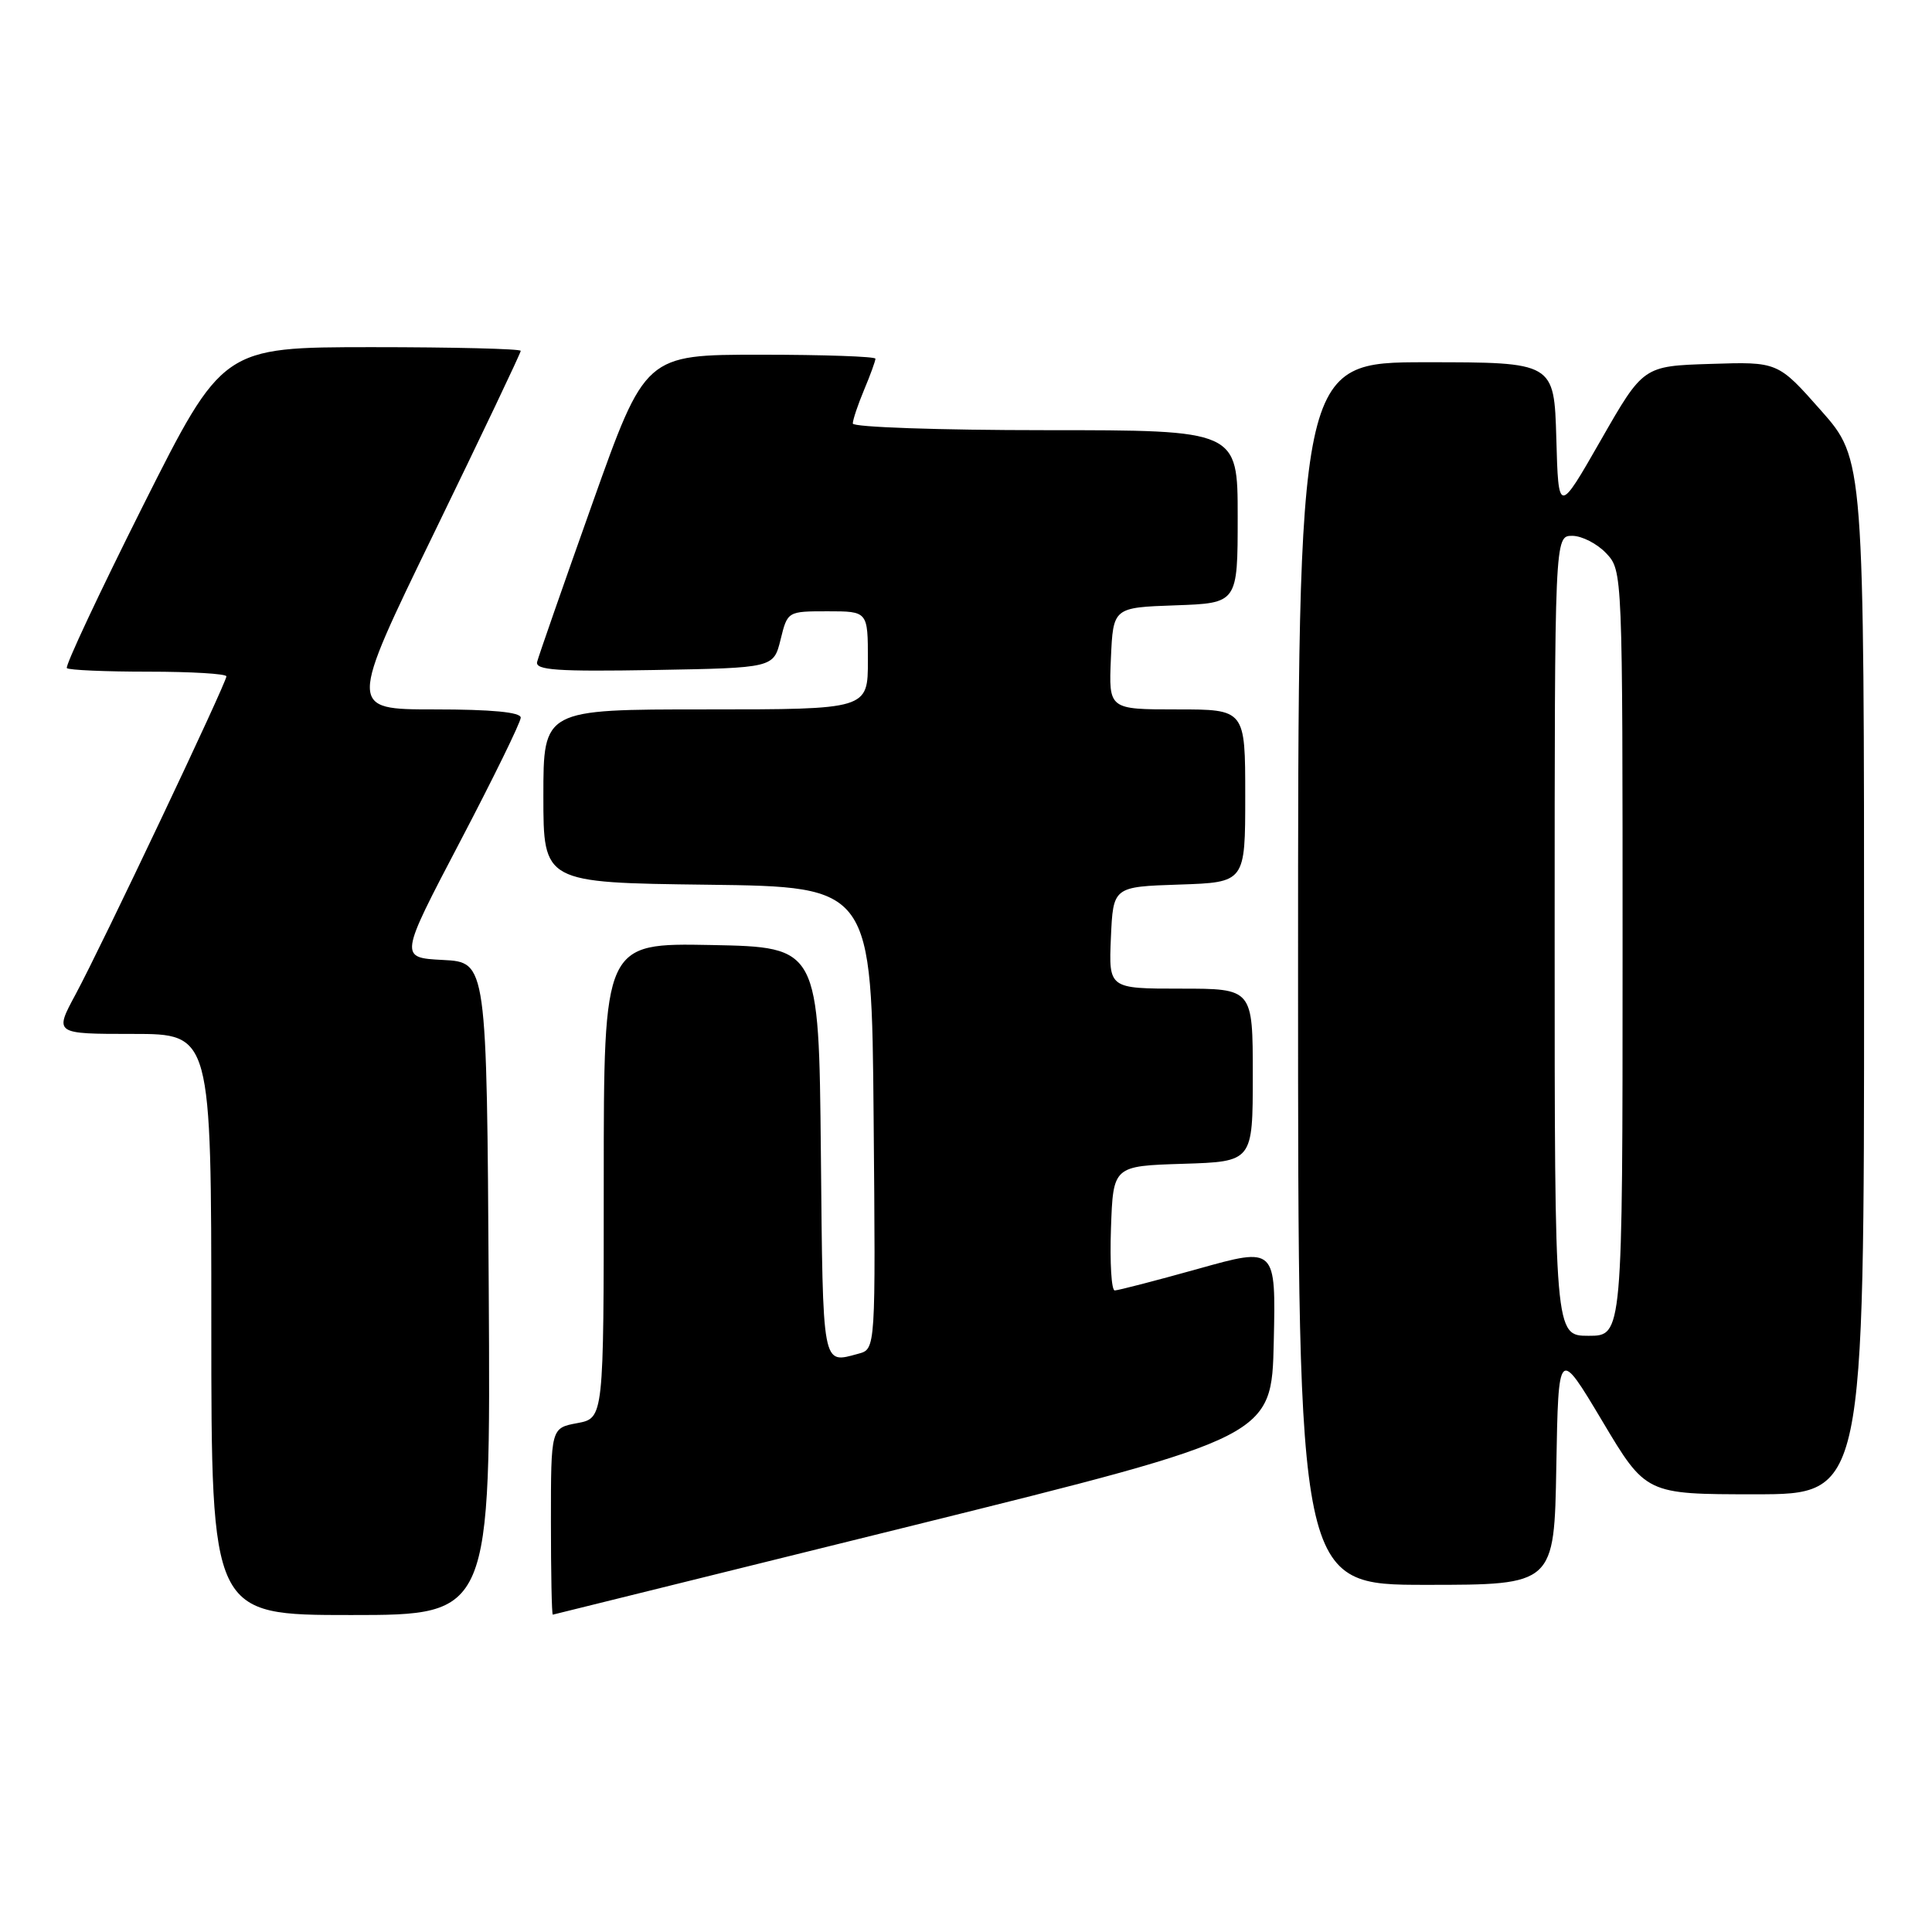 <?xml version="1.0" encoding="UTF-8" standalone="no"?>
<!DOCTYPE svg PUBLIC "-//W3C//DTD SVG 1.1//EN" "http://www.w3.org/Graphics/SVG/1.1/DTD/svg11.dtd" >
<svg xmlns="http://www.w3.org/2000/svg" xmlns:xlink="http://www.w3.org/1999/xlink" version="1.1" viewBox="0 0 256 256">
 <g >
 <path fill="currentColor"
d=" M 64.76 170.75 C 64.50 127.50 64.50 127.50 58.70 127.20 C 52.90 126.90 52.90 126.90 60.95 111.54 C 65.38 103.09 69.00 95.69 69.00 95.09 C 69.00 94.37 65.15 94.00 57.58 94.00 C 46.15 94.00 46.15 94.00 57.58 70.49 C 63.86 57.57 69.00 46.77 69.00 46.49 C 69.00 46.22 60.11 46.00 49.25 46.00 C 29.50 46.01 29.50 46.01 18.94 67.03 C 13.14 78.60 8.60 88.27 8.86 88.53 C 9.12 88.79 13.98 89.00 19.67 89.00 C 25.35 89.00 30.00 89.28 30.00 89.62 C 30.00 90.49 13.48 125.33 10.02 131.75 C 7.19 137.00 7.19 137.00 17.60 137.00 C 28.00 137.00 28.00 137.00 28.00 175.50 C 28.00 214.00 28.00 214.00 46.51 214.00 C 65.02 214.00 65.02 214.00 64.76 170.75 Z  M 121.00 202.13 C 168.50 190.35 168.50 190.35 168.78 177.80 C 169.06 165.24 169.06 165.24 158.78 168.12 C 153.13 169.70 148.14 170.99 147.71 170.99 C 147.27 171.00 147.05 167.29 147.21 162.75 C 147.50 154.50 147.50 154.50 156.75 154.21 C 166.00 153.92 166.00 153.92 166.00 142.46 C 166.00 131.00 166.00 131.00 156.45 131.00 C 146.91 131.00 146.91 131.00 147.20 124.25 C 147.50 117.50 147.50 117.50 156.25 117.21 C 165.00 116.92 165.00 116.92 165.00 105.46 C 165.00 94.00 165.00 94.00 155.95 94.00 C 146.91 94.00 146.91 94.00 147.20 87.25 C 147.50 80.50 147.50 80.50 155.75 80.21 C 164.00 79.92 164.00 79.92 164.00 68.46 C 164.00 57.00 164.00 57.00 138.50 57.00 C 124.47 57.00 113.00 56.60 113.00 56.12 C 113.00 55.64 113.67 53.63 114.50 51.65 C 115.33 49.68 116.00 47.82 116.00 47.53 C 116.00 47.24 109.14 47.00 100.75 47.00 C 85.50 47.00 85.50 47.00 78.50 66.69 C 74.65 77.52 71.35 86.98 71.17 87.71 C 70.91 88.80 73.86 89.00 86.67 88.78 C 102.50 88.50 102.50 88.50 103.43 84.75 C 104.35 81.00 104.36 81.00 109.68 81.00 C 115.00 81.00 115.00 81.00 115.00 87.50 C 115.00 94.00 115.00 94.00 93.50 94.00 C 72.00 94.00 72.00 94.00 72.00 105.48 C 72.00 116.96 72.00 116.96 93.75 117.23 C 115.50 117.50 115.50 117.50 115.76 148.13 C 116.03 178.76 116.03 178.76 113.76 179.37 C 108.88 180.68 109.05 181.58 108.77 152.75 C 108.50 125.50 108.50 125.50 94.25 125.22 C 80.00 124.95 80.00 124.95 80.00 156.43 C 80.00 187.91 80.00 187.91 76.50 188.57 C 73.00 189.22 73.00 189.22 73.00 201.61 C 73.00 208.43 73.11 213.98 73.25 213.95 C 73.39 213.92 94.88 208.60 121.00 202.13 Z  M 206.22 194.28 C 206.50 178.57 206.50 178.57 212.30 188.28 C 218.09 198.00 218.09 198.00 232.55 198.00 C 247.00 198.00 247.00 198.00 247.00 129.43 C 247.00 60.85 247.00 60.85 241.29 54.39 C 235.58 47.93 235.58 47.93 226.66 48.22 C 217.74 48.50 217.74 48.50 212.12 58.32 C 206.50 68.14 206.50 68.14 206.22 58.07 C 205.93 48.00 205.93 48.00 188.97 48.00 C 172.00 48.00 172.00 48.00 172.00 129.00 C 172.00 210.00 172.00 210.00 188.97 210.00 C 205.95 210.00 205.95 210.00 206.22 194.28 Z  M 206.00 124.00 C 206.00 71.00 206.00 71.00 208.33 71.00 C 209.60 71.00 211.63 72.04 212.83 73.31 C 215.00 75.63 215.00 75.65 215.00 126.31 C 215.00 177.00 215.00 177.00 210.50 177.00 C 206.00 177.00 206.00 177.00 206.00 124.00 Z "/>
</g>
</svg>